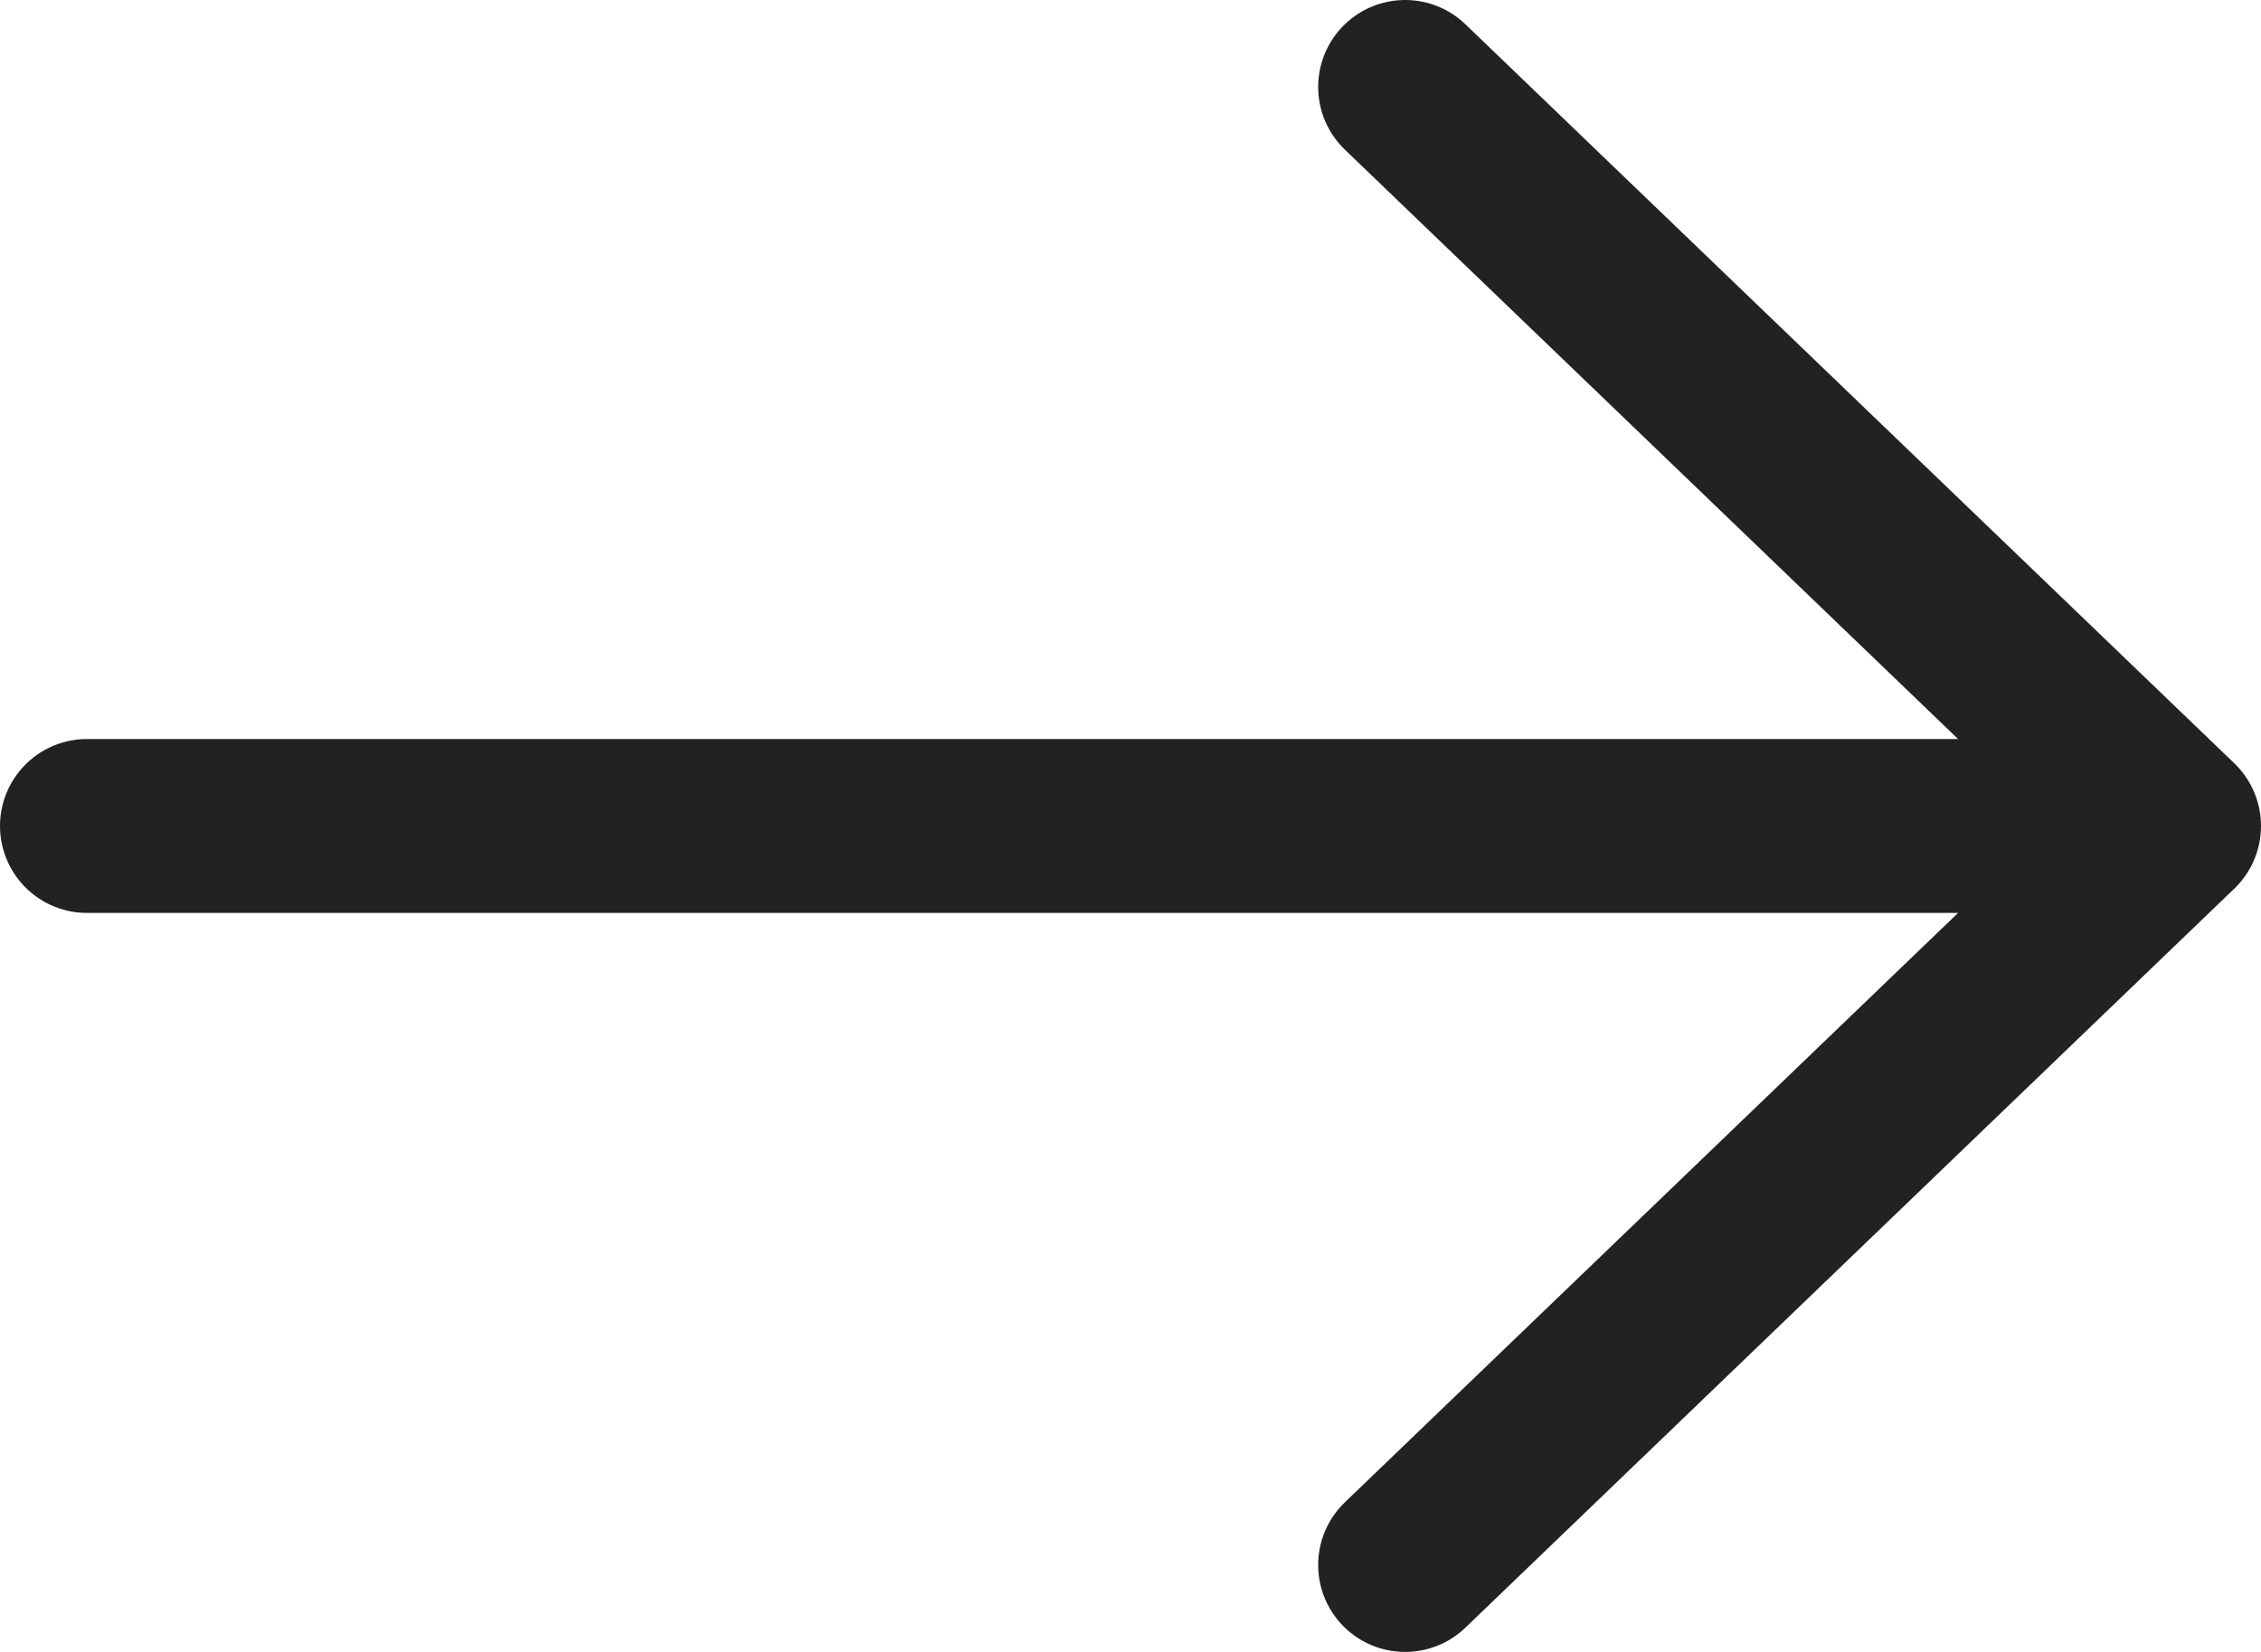 <svg width="26" height="19" viewBox="0 0 26 19" fill="none" xmlns="http://www.w3.org/2000/svg">
<path d="M16.158 1L25 9.5M25 9.5L16.158 18M25 9.5H1" stroke="#222222" stroke-width="2" stroke-linecap="round" stroke-linejoin="round"/>
</svg>
